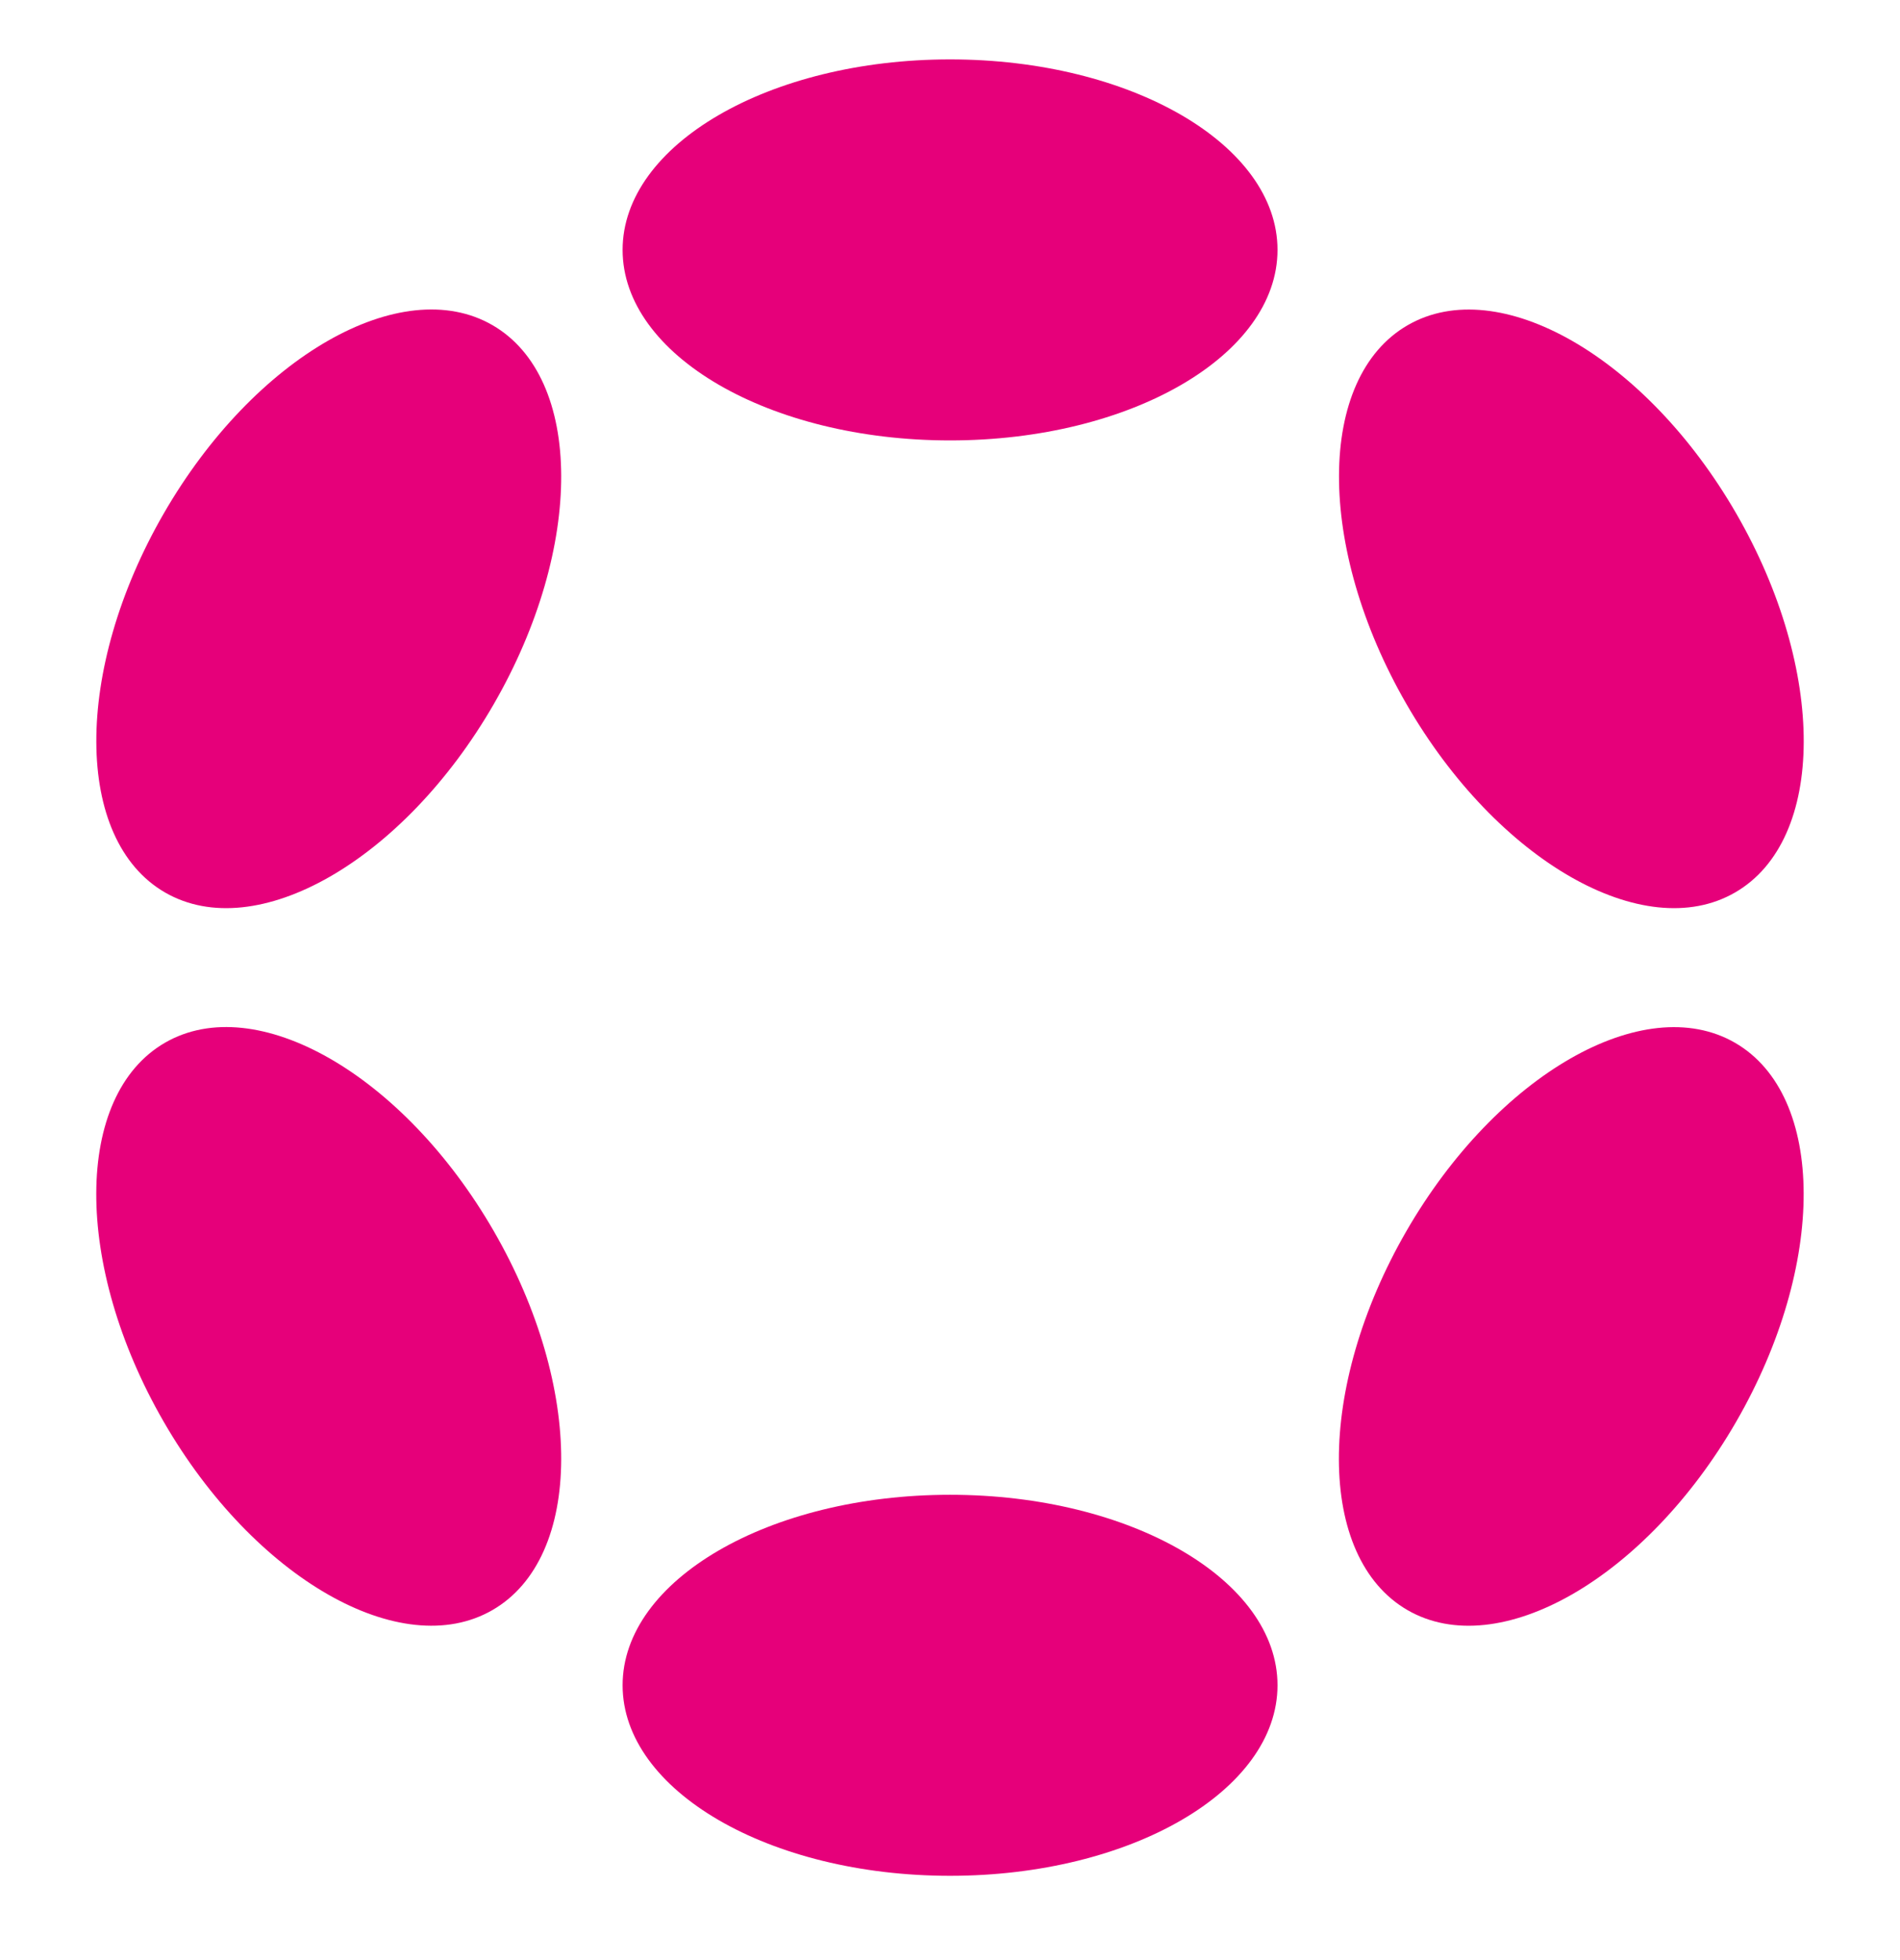 <svg width="32" height="33" viewBox="0 0 32 33" fill="none" xmlns="http://www.w3.org/2000/svg">
<path d="M16.001 7.415C19.047 7.415 21.516 5.979 21.516 4.207C21.516 2.436 19.047 1 16.001 1C12.955 1 10.486 2.436 10.486 4.207C10.486 5.979 12.955 7.415 16.001 7.415Z" fill="#E6007A"/>
<path d="M16.001 31.581C19.047 31.581 21.516 30.145 21.516 28.373C21.516 26.602 19.047 25.166 16.001 25.166C12.955 25.166 10.486 26.602 10.486 28.373C10.486 30.145 12.955 31.581 16.001 31.581Z" fill="#E6007A"/>
<path d="M8.316 11.855C9.839 9.217 9.829 6.361 8.294 5.474C6.759 4.588 4.28 6.008 2.758 8.645C1.235 11.283 1.245 14.139 2.78 15.026C4.315 15.912 6.794 14.492 8.316 11.855Z" fill="#E6007A"/>
<path d="M29.241 23.936C30.764 21.298 30.755 18.442 29.221 17.556C27.687 16.671 25.209 18.091 23.686 20.728C22.163 23.366 22.172 26.222 23.706 27.108C25.24 27.993 27.718 26.573 29.241 23.936Z" fill="#E6007A"/>
<path d="M8.294 27.107C9.829 26.221 9.839 23.364 8.316 20.726C6.793 18.089 4.314 16.669 2.779 17.555C1.244 18.442 1.234 21.298 2.757 23.936C4.28 26.573 6.759 27.993 8.294 27.107Z" fill="#E6007A"/>
<path d="M29.222 15.026C30.756 14.141 30.765 11.284 29.243 8.647C27.72 6.009 25.242 4.589 23.708 5.475C22.174 6.361 22.165 9.217 23.688 11.854C25.21 14.492 27.688 15.912 29.222 15.026Z" fill="#E6007A"/>
</svg>
